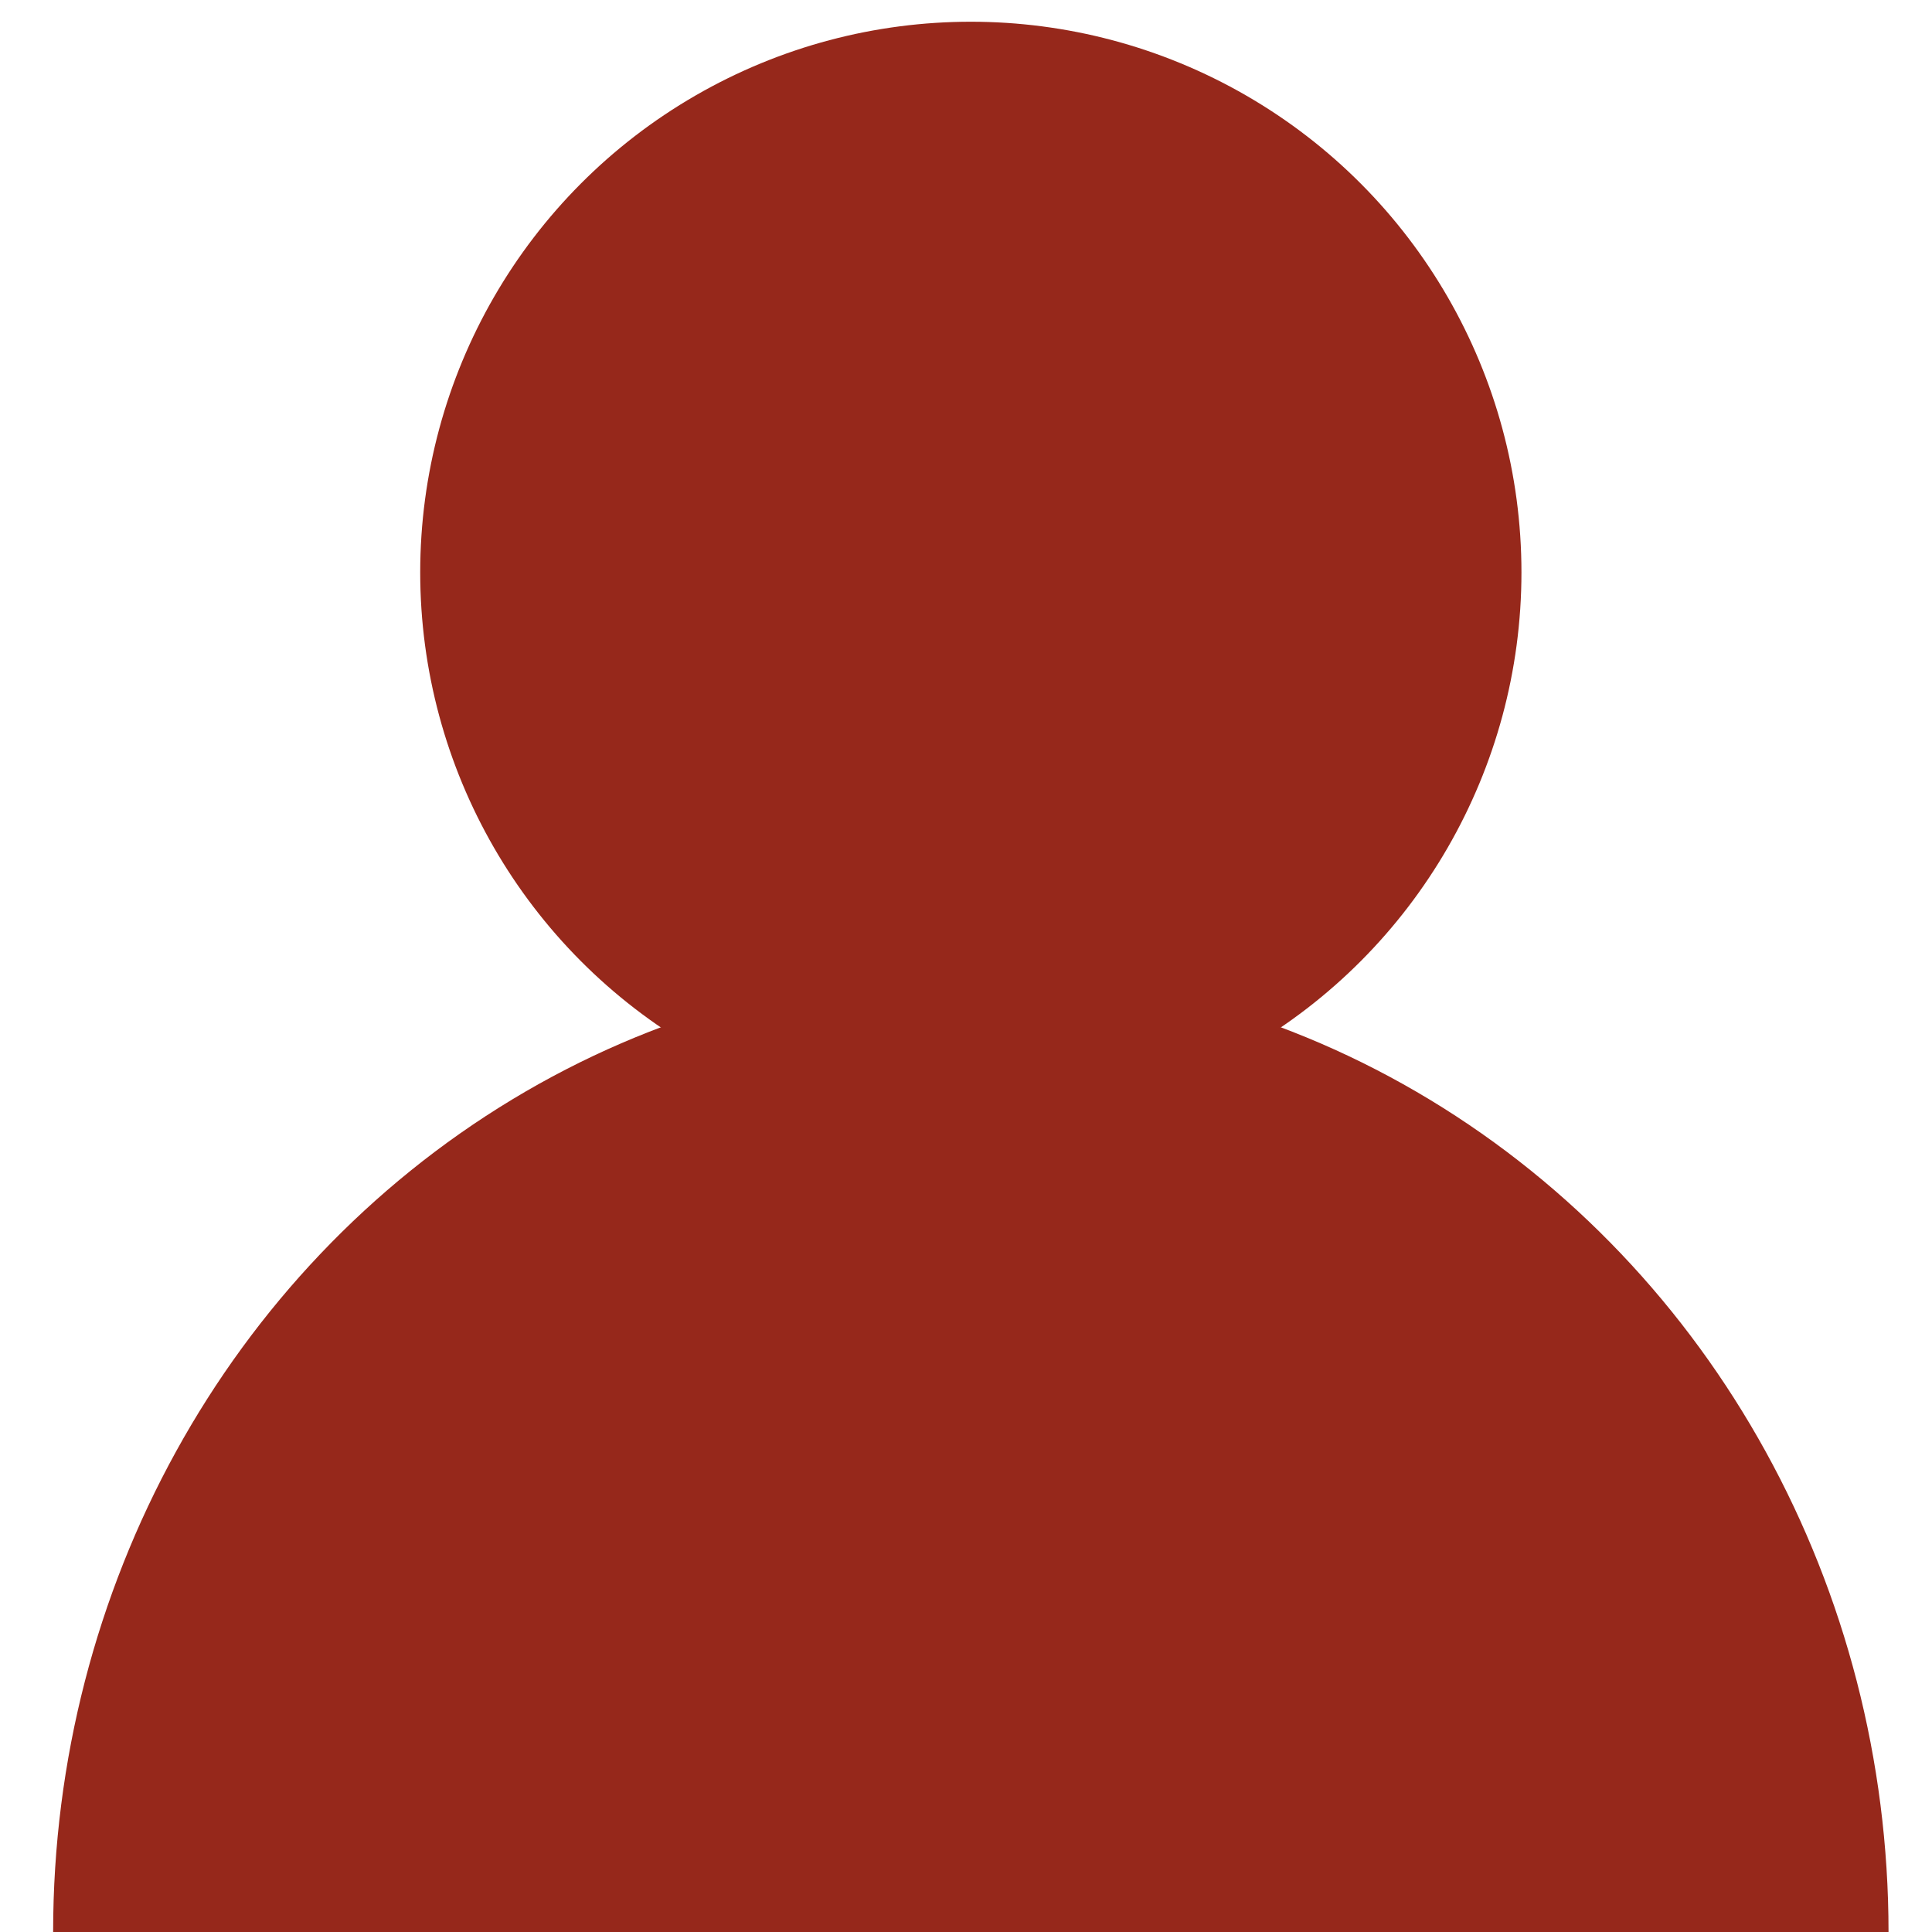 <?xml version="1.0" encoding="utf-8"?>
<!-- Generator: Adobe Illustrator 18.0.0, SVG Export Plug-In . SVG Version: 6.00 Build 0)  -->
<!DOCTYPE svg PUBLIC "-//W3C//DTD SVG 1.1//EN" "http://www.w3.org/Graphics/SVG/1.1/DTD/svg11.dtd">
<svg version="1.1" id="Capa_1" xmlns="http://www.w3.org/2000/svg" xmlns:xlink="http://www.w3.org/1999/xlink" x="0px" y="0px"
	 viewBox="-1063 -642.7 80 80" style="enable-background:new -1063 -642.7 80 80;" xml:space="preserve">
<style type="text/css">
	.st0{fill:#96281B;}
	.st1{clip-path:url(#SVGID_2_);fill:#96281B;}
</style>
<g>
	<circle class="st0" cx="-1022.8" cy="-619" r="22.8"/>
	<g>
		<defs>
			<rect id="SVGID_1_" x="-1076" y="-651" width="99.2" height="88.3"/>
		</defs>
		<clipPath id="SVGID_2_">
			<use xlink:href="#SVGID_1_"  style="overflow:visible;"/>
		</clipPath>
		<ellipse class="st1" cx="-1022.8" cy="-562.7" rx="38" ry="39.8"/>
	</g>
</g>
</svg>
